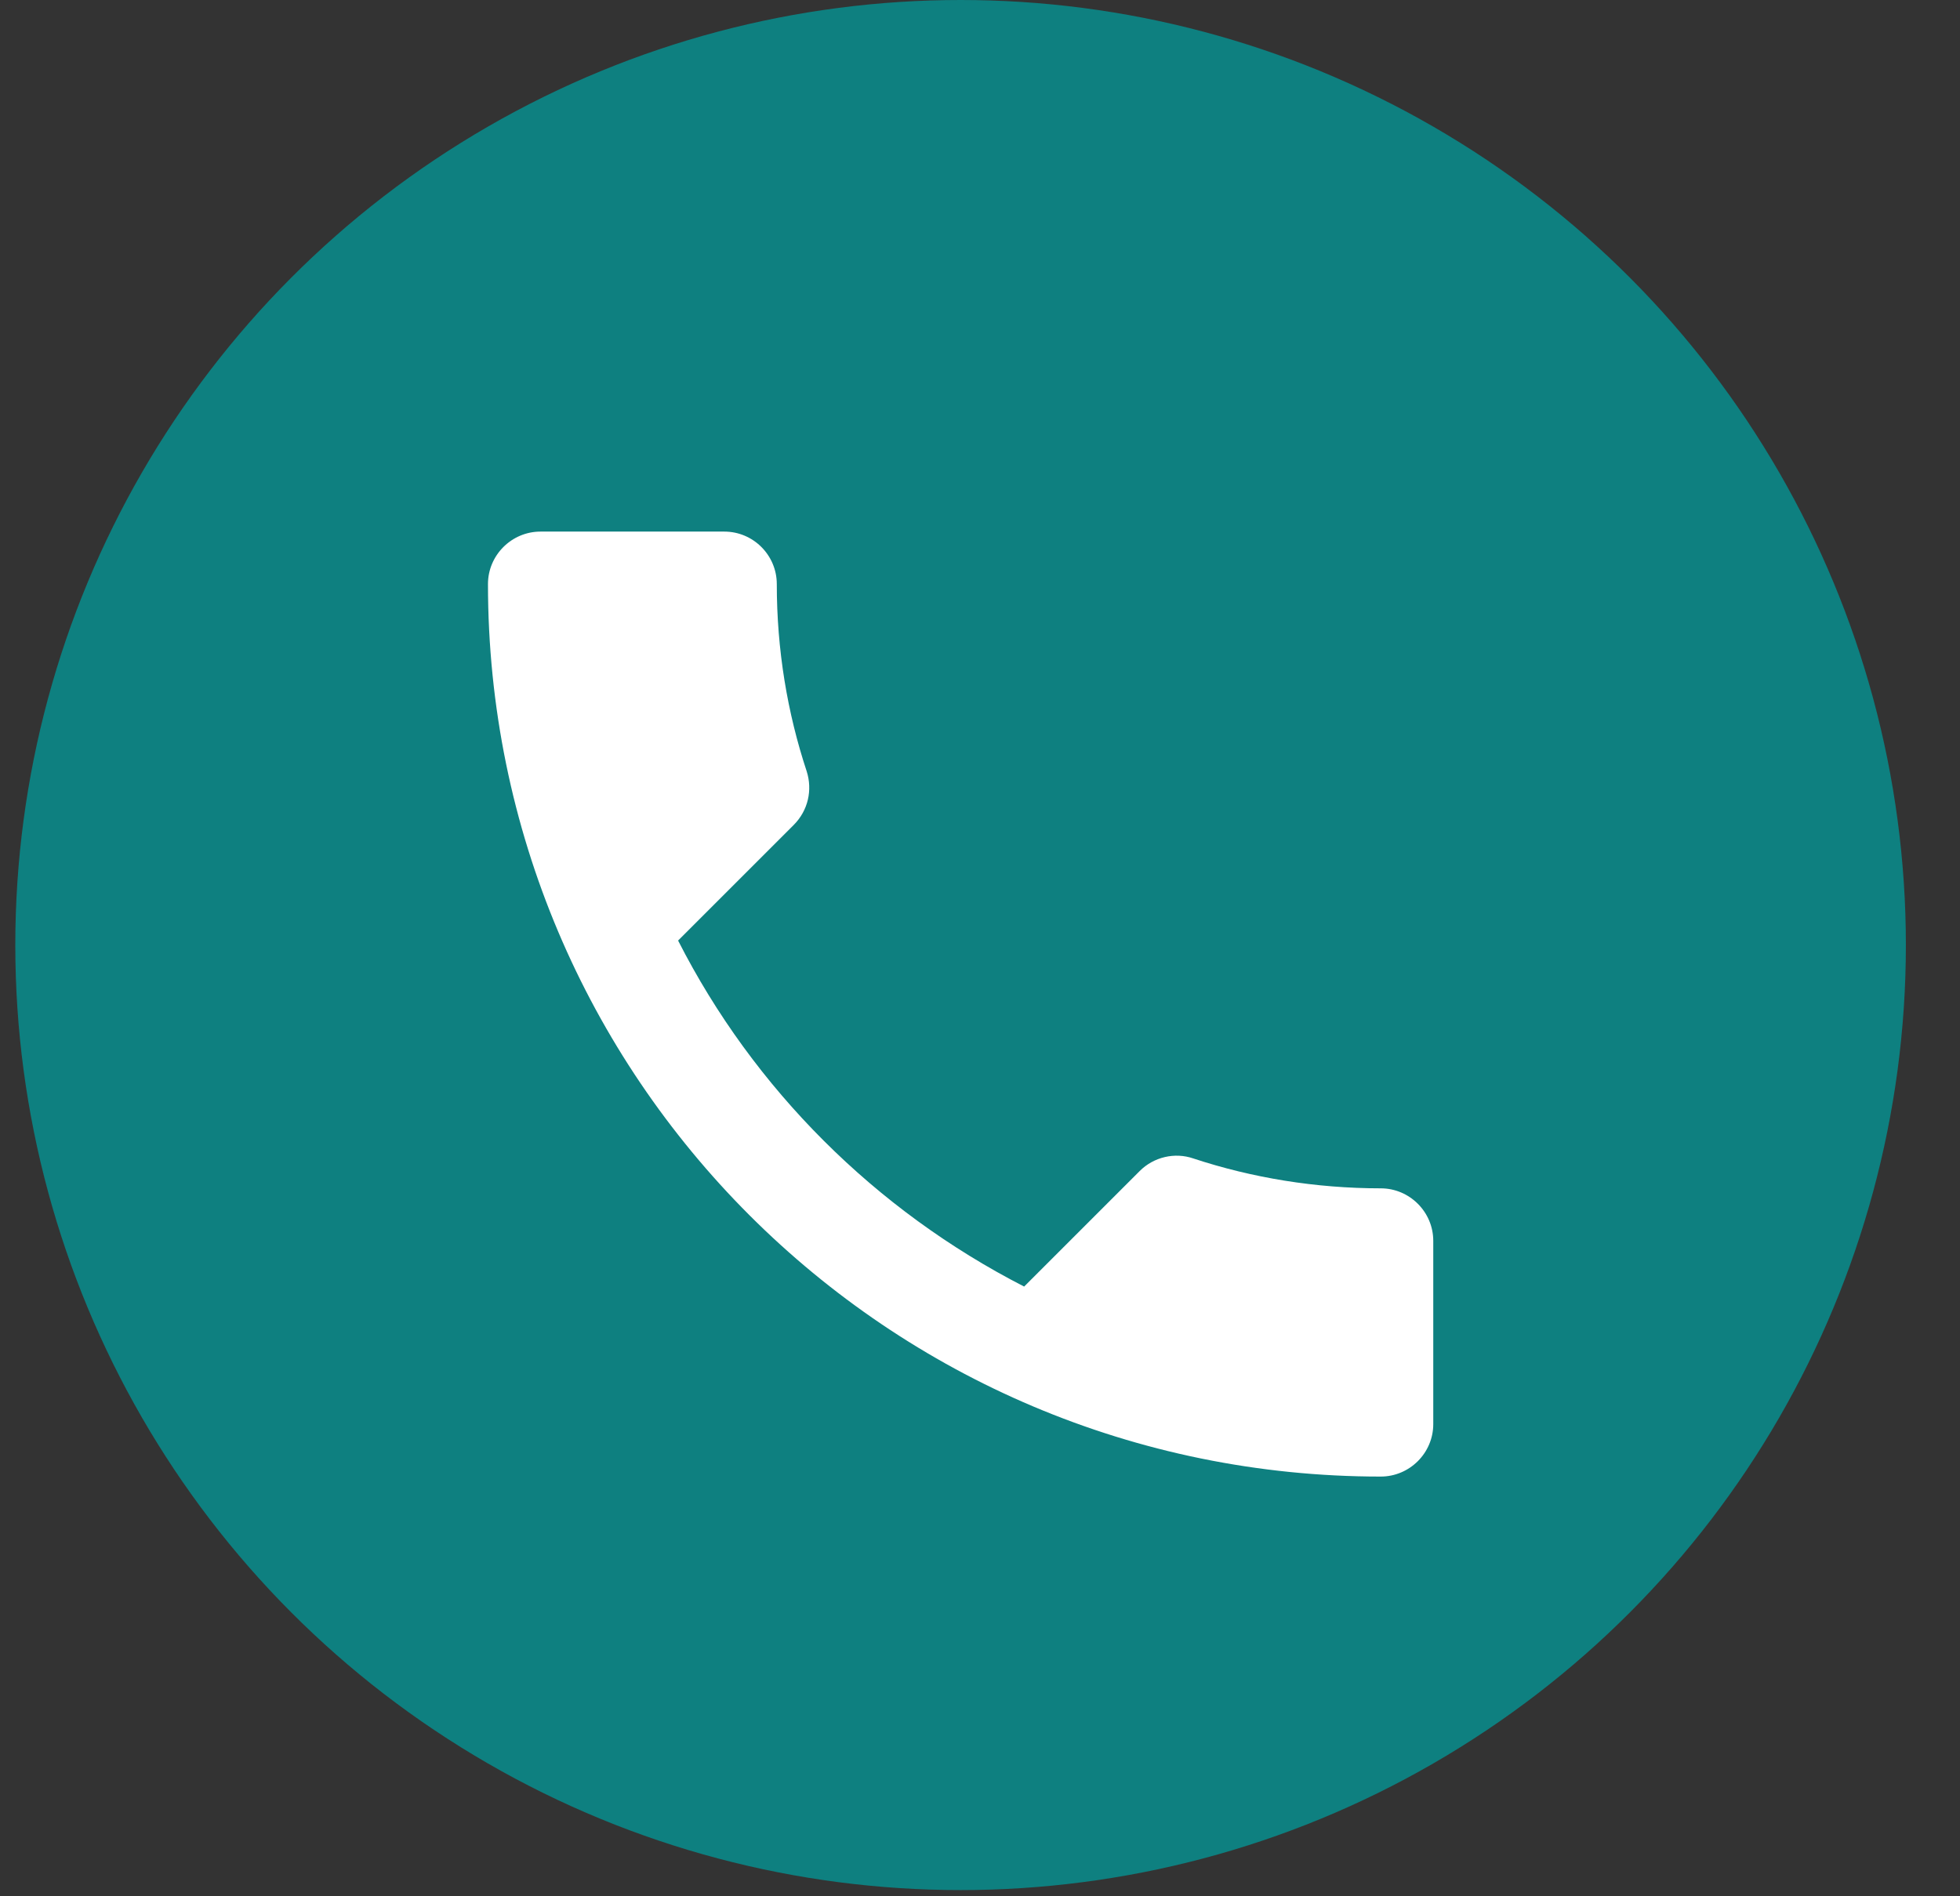 <svg width="31" height="30" viewBox="0 0 31 30" fill="none" xmlns="http://www.w3.org/2000/svg">
<rect x="0" y="0" width="31" height="30" fill="#333333" stroke="none"/>
<circle cx="15.193" cy="14.951" r="14.951" fill="#0E8080"/>
<path d="M10.725 14.88C11.921 17.231 13.848 19.149 16.198 20.354L18.026 18.526C18.25 18.302 18.582 18.227 18.873 18.327C19.803 18.634 20.808 18.8 21.838 18.8C22.295 18.8 22.669 19.174 22.669 19.631V22.53C22.669 22.987 22.295 23.36 21.838 23.36C14.039 23.36 7.718 17.04 7.718 9.24C7.718 8.783 8.092 8.41 8.549 8.41H11.456C11.913 8.41 12.286 8.783 12.286 9.24C12.286 10.278 12.452 11.275 12.76 12.206C12.851 12.496 12.785 12.82 12.552 13.053L10.725 14.88Z" fill="white"/>
</svg>
